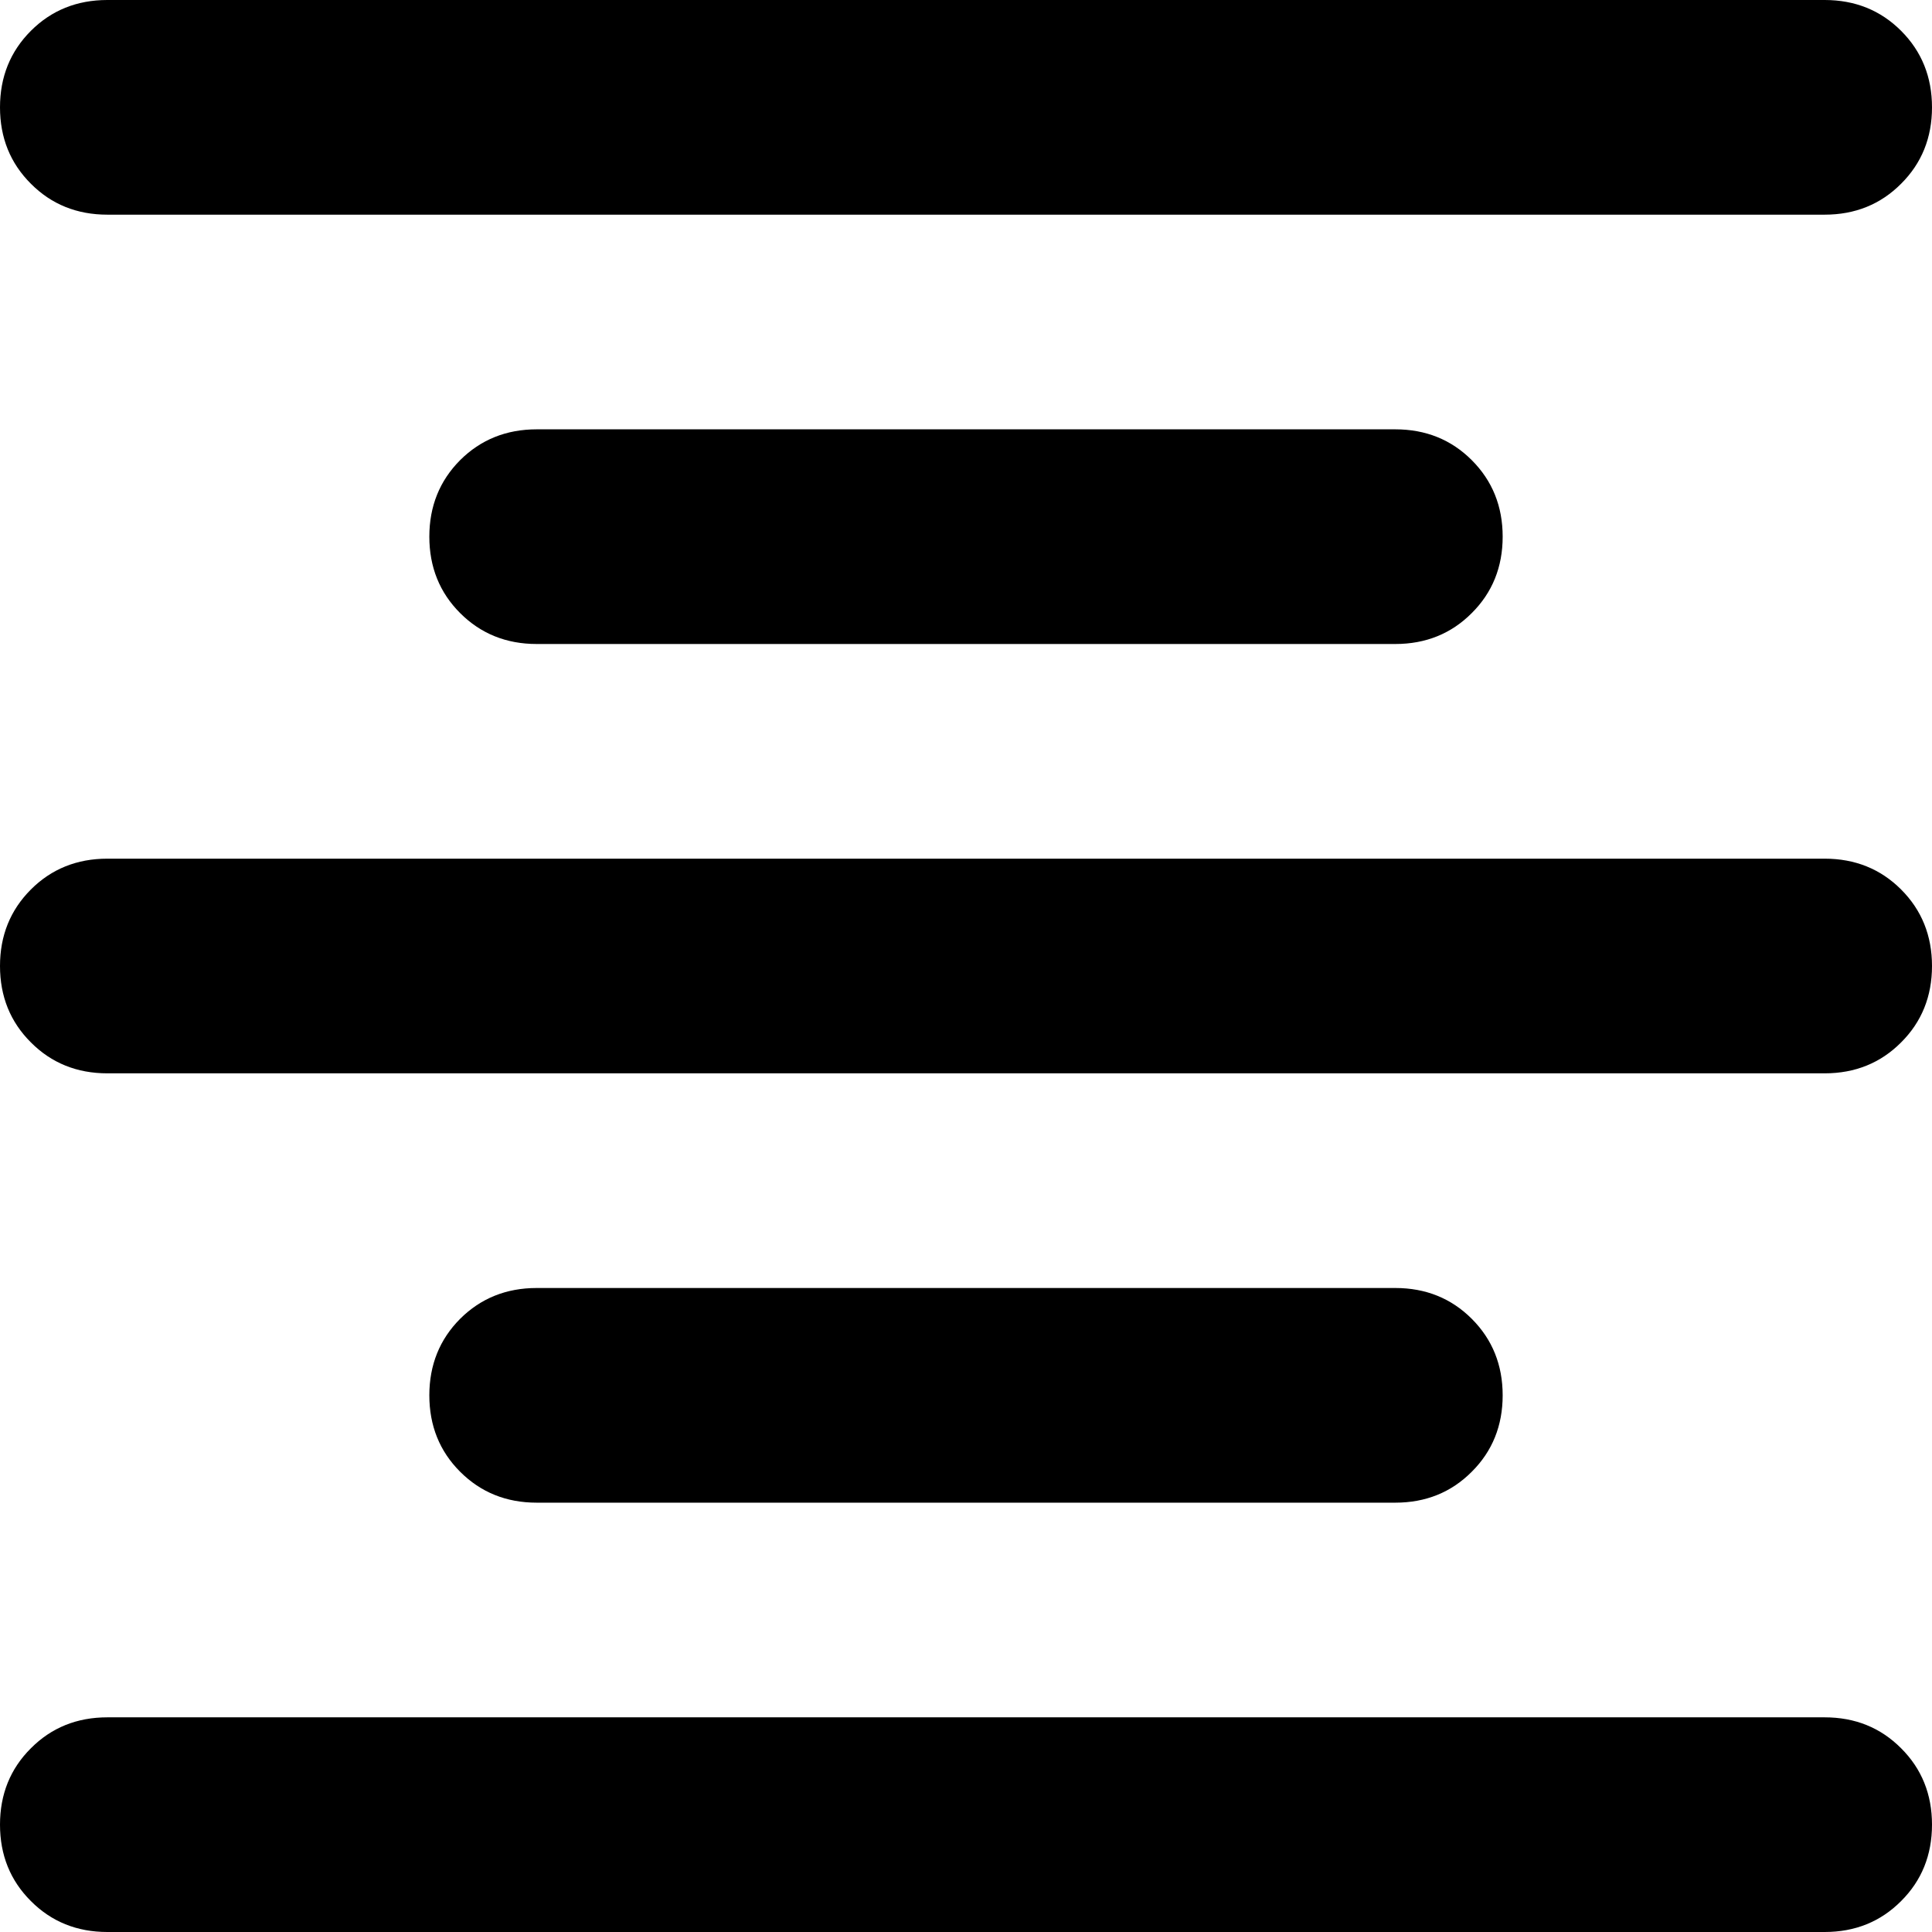 <svg width="18" height="18" viewBox="0 0 18 18" fill="none" xmlns="http://www.w3.org/2000/svg">
<path d="M1 18C0.717 18 0.479 17.904 0.288 17.712C0.096 17.521 0 17.283 0 17C0 16.717 0.096 16.479 0.288 16.288C0.479 16.096 0.717 16 1 16H17C17.283 16 17.521 16.096 17.712 16.288C17.904 16.479 18 16.717 18 17C18 17.283 17.904 17.521 17.712 17.712C17.521 17.904 17.283 18 17 18H1ZM5 14C4.717 14 4.479 13.904 4.287 13.712C4.096 13.521 4 13.283 4 13C4 12.717 4.096 12.479 4.287 12.287C4.479 12.096 4.717 12 5 12H13C13.283 12 13.521 12.096 13.712 12.287C13.904 12.479 14 12.717 14 13C14 13.283 13.904 13.521 13.712 13.712C13.521 13.904 13.283 14 13 14H5ZM1 10C0.717 10 0.479 9.904 0.288 9.712C0.096 9.521 0 9.283 0 9C0 8.717 0.096 8.479 0.288 8.287C0.479 8.096 0.717 8 1 8H17C17.283 8 17.521 8.096 17.712 8.287C17.904 8.479 18 8.717 18 9C18 9.283 17.904 9.521 17.712 9.712C17.521 9.904 17.283 10 17 10H1ZM5 6C4.717 6 4.479 5.904 4.287 5.712C4.096 5.521 4 5.283 4 5C4 4.717 4.096 4.479 4.287 4.287C4.479 4.096 4.717 4 5 4H13C13.283 4 13.521 4.096 13.712 4.287C13.904 4.479 14 4.717 14 5C14 5.283 13.904 5.521 13.712 5.712C13.521 5.904 13.283 6 13 6H5ZM1 2C0.717 2 0.479 1.904 0.288 1.712C0.096 1.521 0 1.283 0 1C0 0.717 0.096 0.479 0.288 0.287C0.479 0.096 0.717 0 1 0H17C17.283 0 17.521 0.096 17.712 0.287C17.904 0.479 18 0.717 18 1C18 1.283 17.904 1.521 17.712 1.712C17.521 1.904 17.283 2 17 2H1Z" fill="black"/>
</svg>
